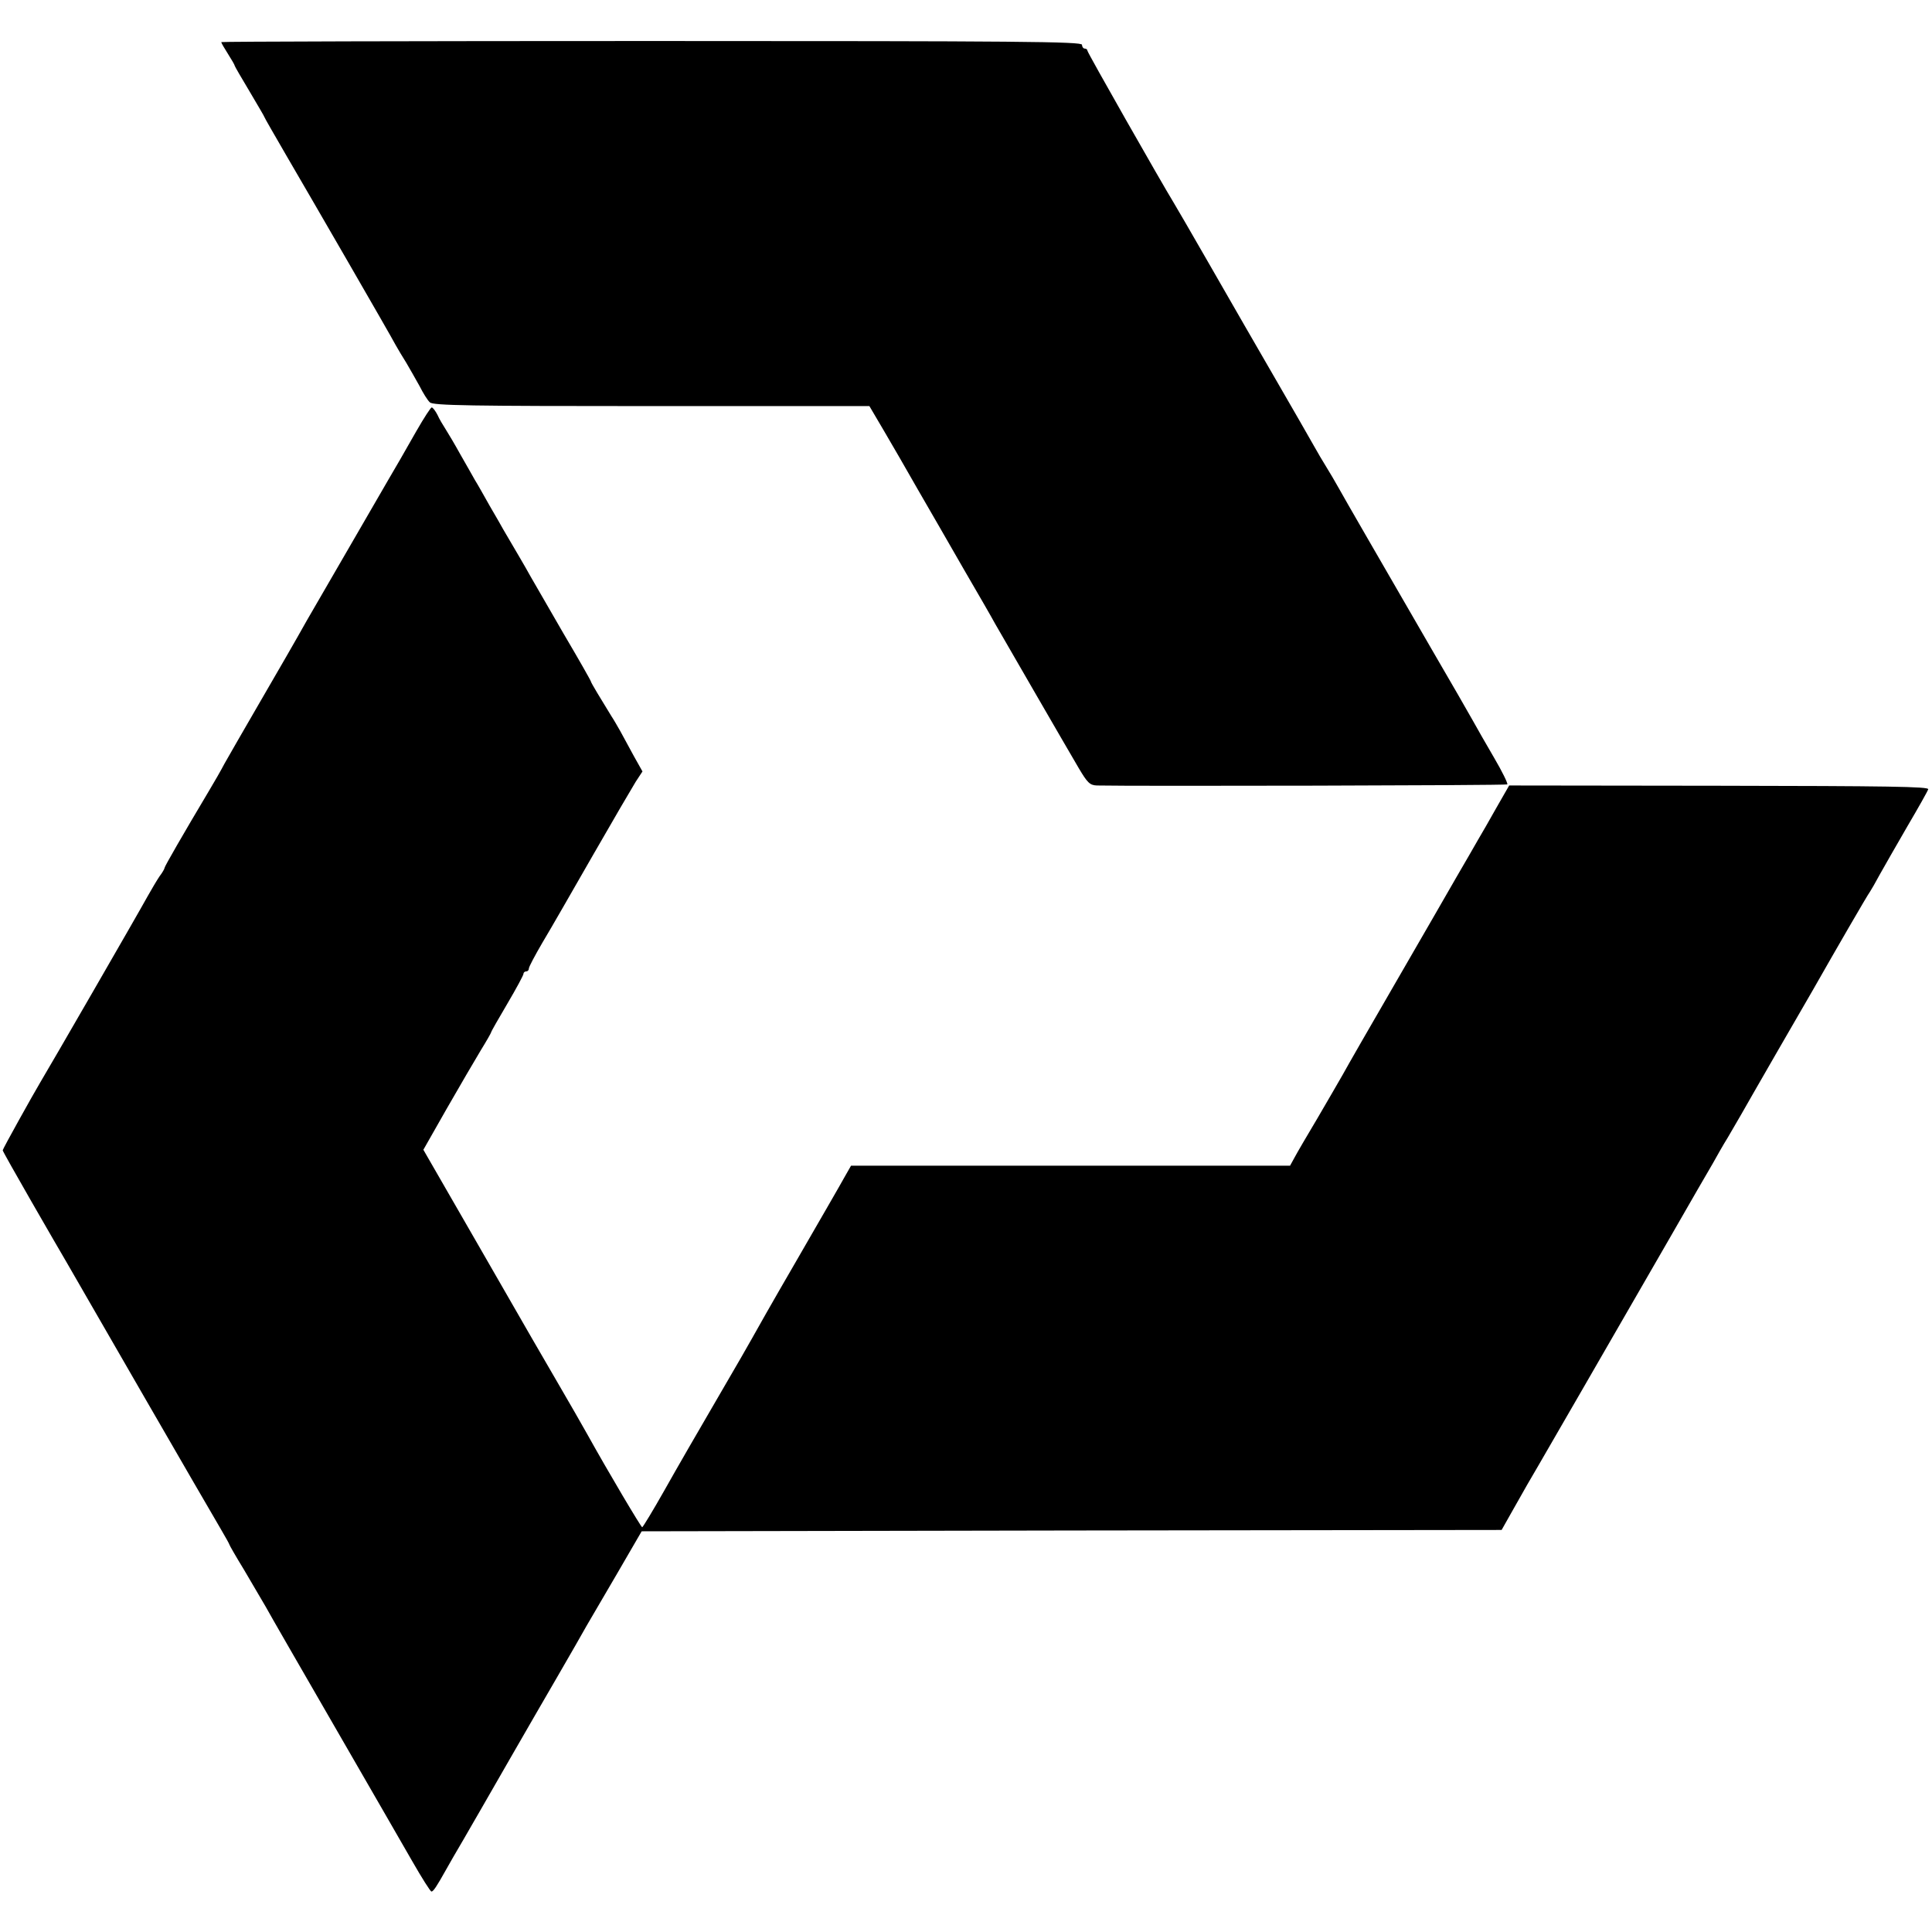 <?xml version="1.0" standalone="no"?>
<!DOCTYPE svg PUBLIC "-//W3C//DTD SVG 20010904//EN"
 "http://www.w3.org/TR/2001/REC-SVG-20010904/DTD/svg10.dtd">
<svg version="1.0" xmlns="http://www.w3.org/2000/svg"
 width="716pt" height="716pt" viewBox="0 0 716 716"
 preserveAspectRatio="xMidYMid meet">
<g transform="translate(0,716) scale(0.1,-0.1)"
fill="#000000" stroke="none">
<path d="M820 7004 c0 -3 11 -22 25 -44 14 -22 25 -41 25 -44 0 -2 25 -45 55
-95 30 -51 55 -93 55 -95 0 -2 37 -66 81 -142 87 -149 384 -662 406 -704 8
-14 25 -43 39 -65 13 -22 35 -61 49 -86 13 -26 30 -53 38 -60 11 -12 151 -14
821 -14 l808 0 53 -90 c29 -49 86 -148 127 -220 41 -71 118 -204 170 -295 53
-91 105 -181 115 -200 27 -47 265 -459 311 -537 32 -54 41 -63 67 -64 136 -3
1517 0 1521 4 3 3 -19 48 -49 99 -30 51 -65 113 -79 138 -14 25 -81 142 -150
260 -211 365 -320 553 -346 600 -14 25 -35 61 -47 80 -12 19 -33 55 -47 80
-14 25 -76 133 -138 240 -62 107 -171 296 -242 420 -71 124 -134 232 -139 240
-43 70 -319 555 -319 562 0 4 -4 8 -10 8 -5 0 -10 6 -10 14 0 12 -230 14
-1595 14 -877 0 -1595 -2 -1595 -4z"/>
<path d="M1544 5564 c-57 -100 -70 -123 -106 -184 -41 -70 -278 -481 -300
-518 -43 -77 -101 -177 -188 -327 -51 -88 -104 -180 -118 -205 -13 -25 -39
-70 -57 -100 -96 -161 -165 -281 -165 -286 0 -3 -8 -18 -19 -32 -10 -15 -29
-47 -43 -72 -39 -71 -370 -644 -398 -690 -28 -47 -140 -248 -140 -253 0 -3 48
-88 106 -189 58 -101 116 -201 129 -223 52 -91 530 -919 574 -993 17 -29 31
-54 31 -56 0 -2 24 -44 54 -93 29 -49 65 -111 81 -138 15 -28 129 -225 253
-440 124 -214 254 -441 290 -503 35 -61 67 -112 71 -112 7 0 20 20 53 79 11
20 41 72 67 116 25 44 51 88 56 97 16 28 194 338 290 503 48 83 97 168 109
190 13 22 64 110 114 195 l90 155 1594 3 1593 2 35 62 c53 94 73 129 102 178
26 45 238 411 489 847 72 126 143 248 157 272 14 25 38 68 55 95 16 28 39 67
50 86 11 19 70 123 132 230 62 107 122 211 133 230 83 146 205 357 212 365 4
6 21 35 37 65 17 30 63 111 102 178 40 68 75 130 77 137 4 10 -152 12 -774 13
l-779 1 -47 -82 c-25 -45 -57 -100 -70 -122 -12 -22 -48 -83 -78 -135 -30 -52
-131 -228 -225 -390 -94 -162 -183 -317 -197 -343 -15 -26 -57 -99 -94 -162
-37 -62 -75 -127 -84 -144 l-17 -31 -814 0 -813 0 -24 -42 c-13 -24 -94 -164
-180 -313 -86 -148 -159 -277 -163 -285 -4 -8 -61 -107 -127 -220 -66 -113
-155 -267 -197 -342 -43 -76 -80 -137 -83 -138 -4 0 -122 198 -206 349 -17 31
-64 112 -104 181 -91 157 -72 123 -304 527 l-197 342 87 153 c48 84 105 181
126 216 21 34 38 64 38 66 0 3 27 50 60 106 33 56 60 106 60 111 0 5 5 9 10 9
6 0 10 5 10 11 0 6 23 49 51 97 29 48 112 193 186 322 74 129 146 252 159 273
l25 38 -32 57 c-17 31 -40 73 -50 92 -11 19 -25 44 -32 54 -40 65 -77 126 -77
130 0 3 -45 82 -101 177 -55 95 -110 191 -123 213 -19 35 -63 109 -101 174 -5
10 -28 49 -50 87 -22 39 -46 82 -55 96 -8 14 -32 57 -54 95 -21 38 -46 80 -55
94 -9 14 -23 37 -30 53 -8 15 -17 27 -21 27 -4 0 -29 -39 -56 -86z"/>
</g>
</svg>
